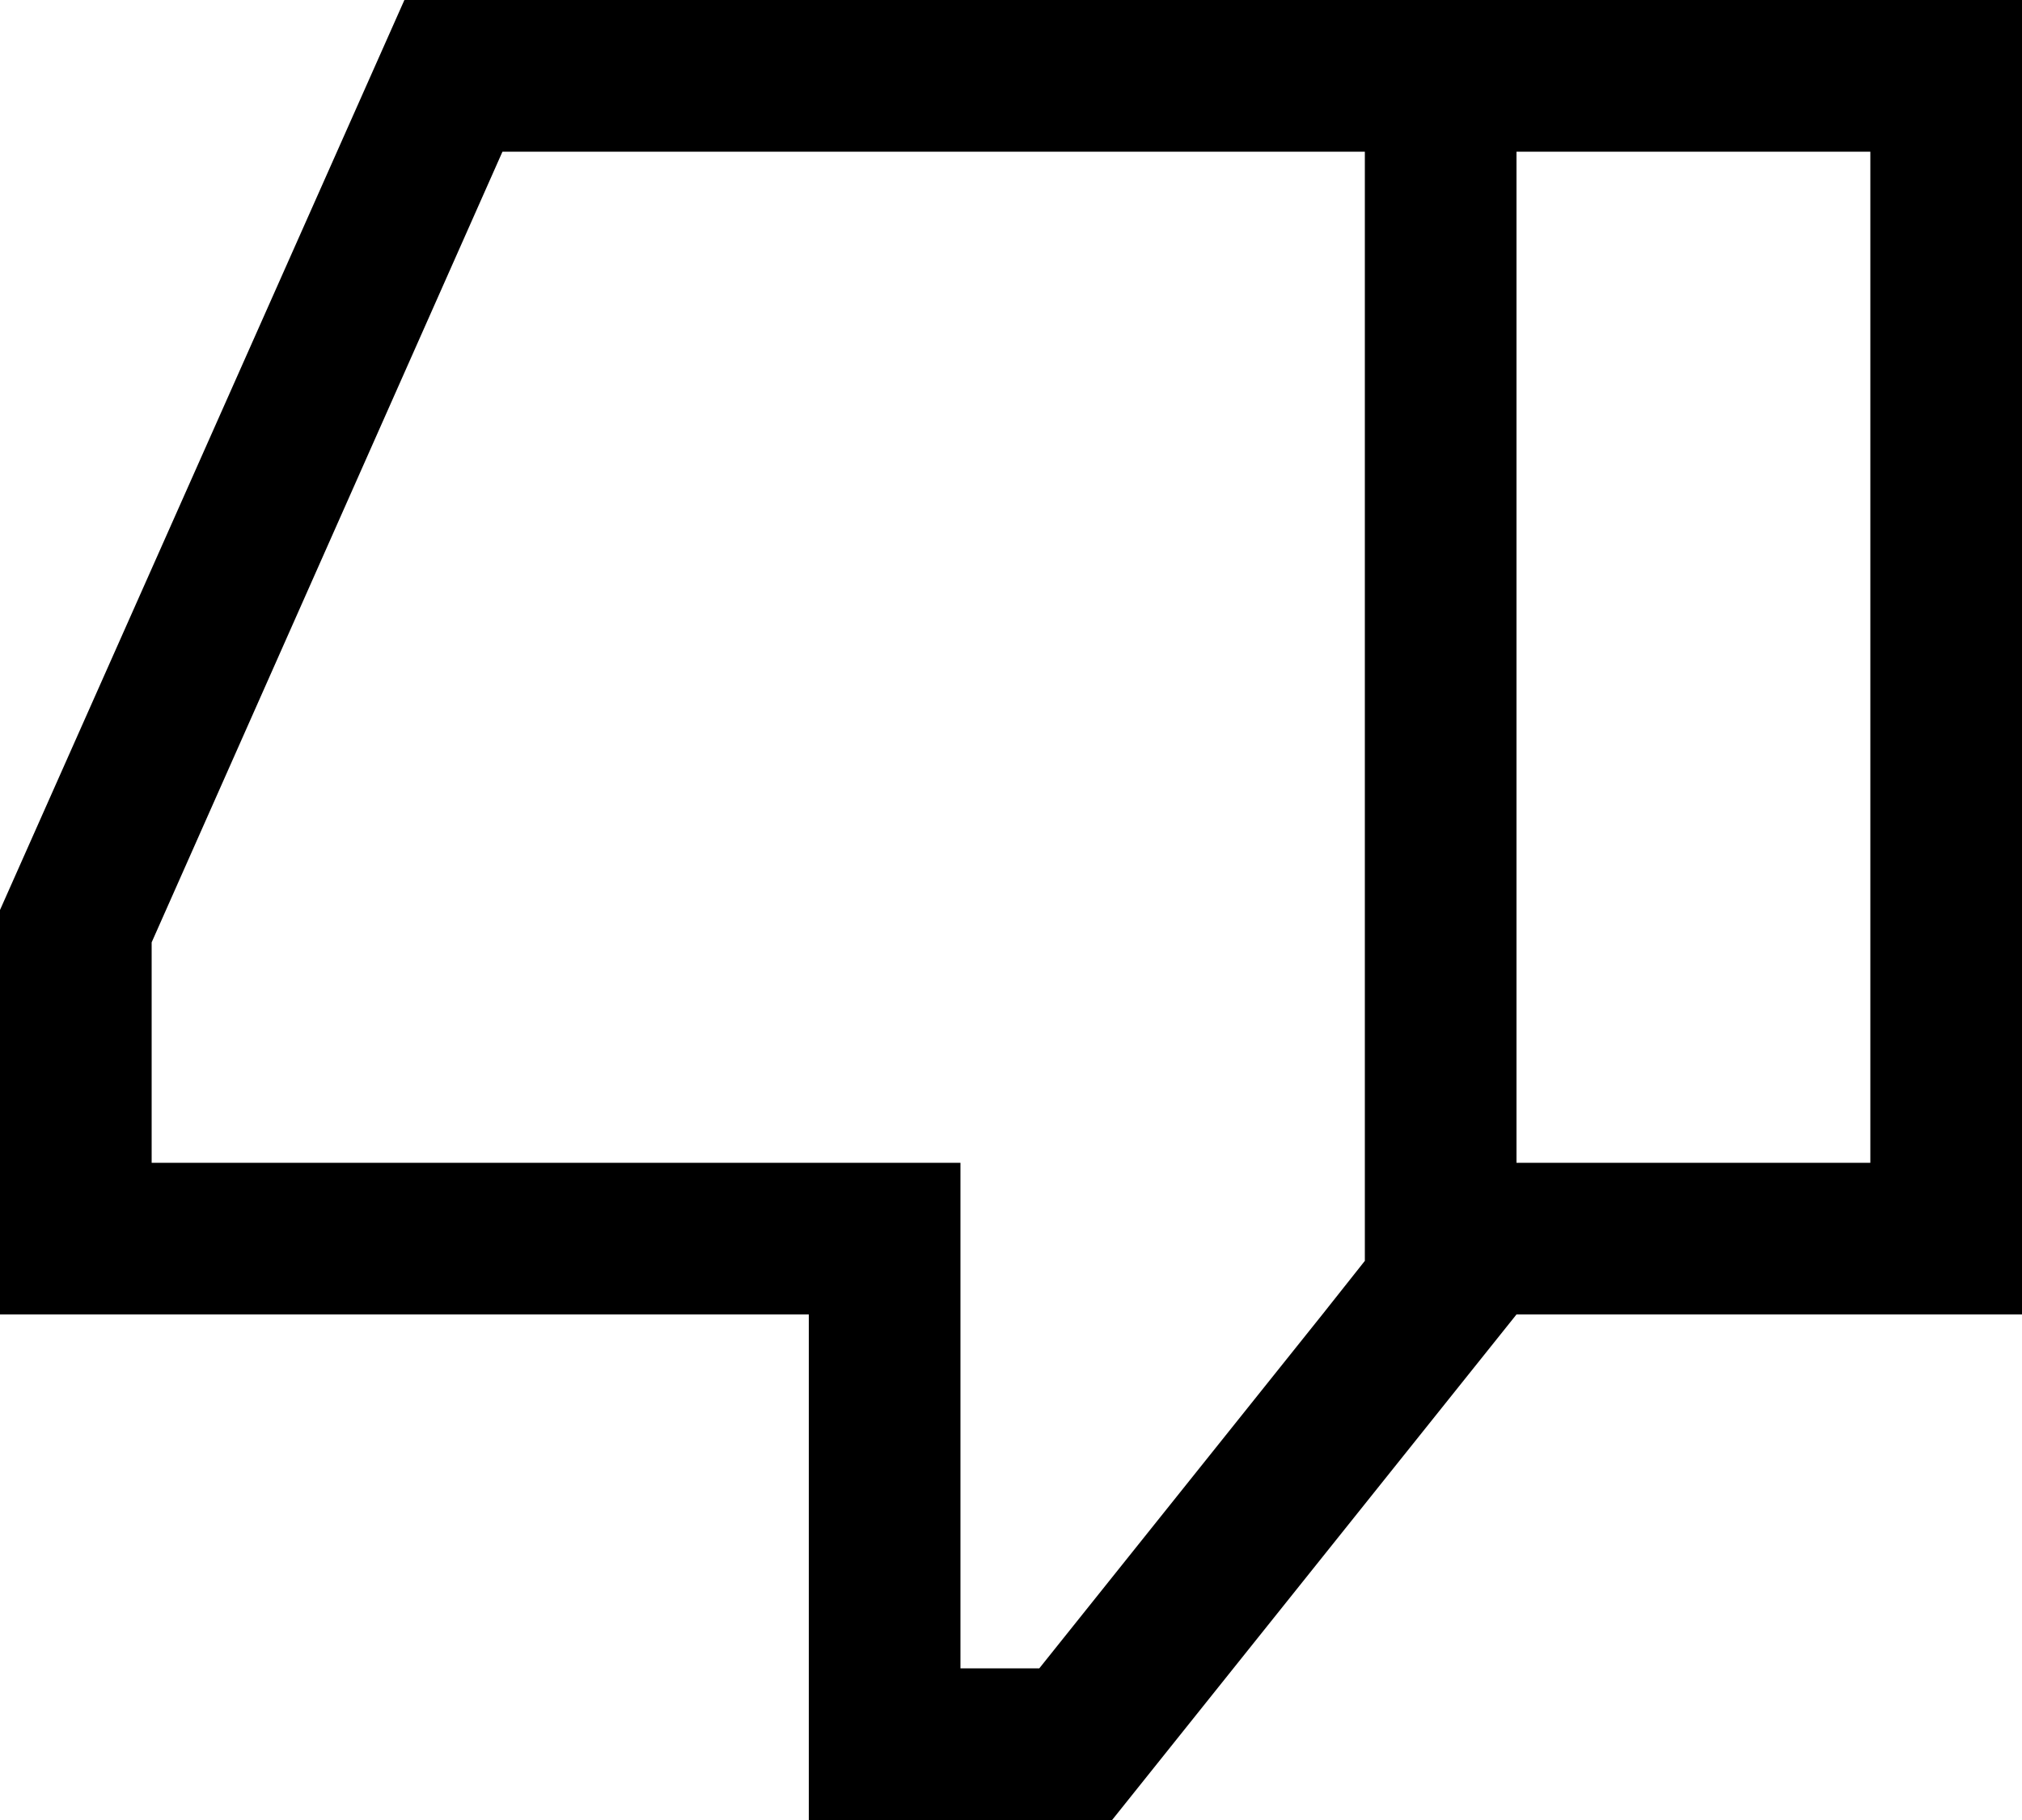 <svg width="20" height="18" viewBox="0 0 20 18" fill="none" xmlns="http://www.w3.org/2000/svg">
<g id="Group">
<path id="Vector" d="M0 13H8V18H11L15 13H20V0H4L0 9V13ZM18.5 1.5V11.5H15V1.5H18.5ZM1.5 9.32L4.97 1.5H13.5V12.47L13.08 13L10.28 16.5H9.5V11.5H1.5V9.32Z" fill="currentColor"/>
</g>
</svg>
